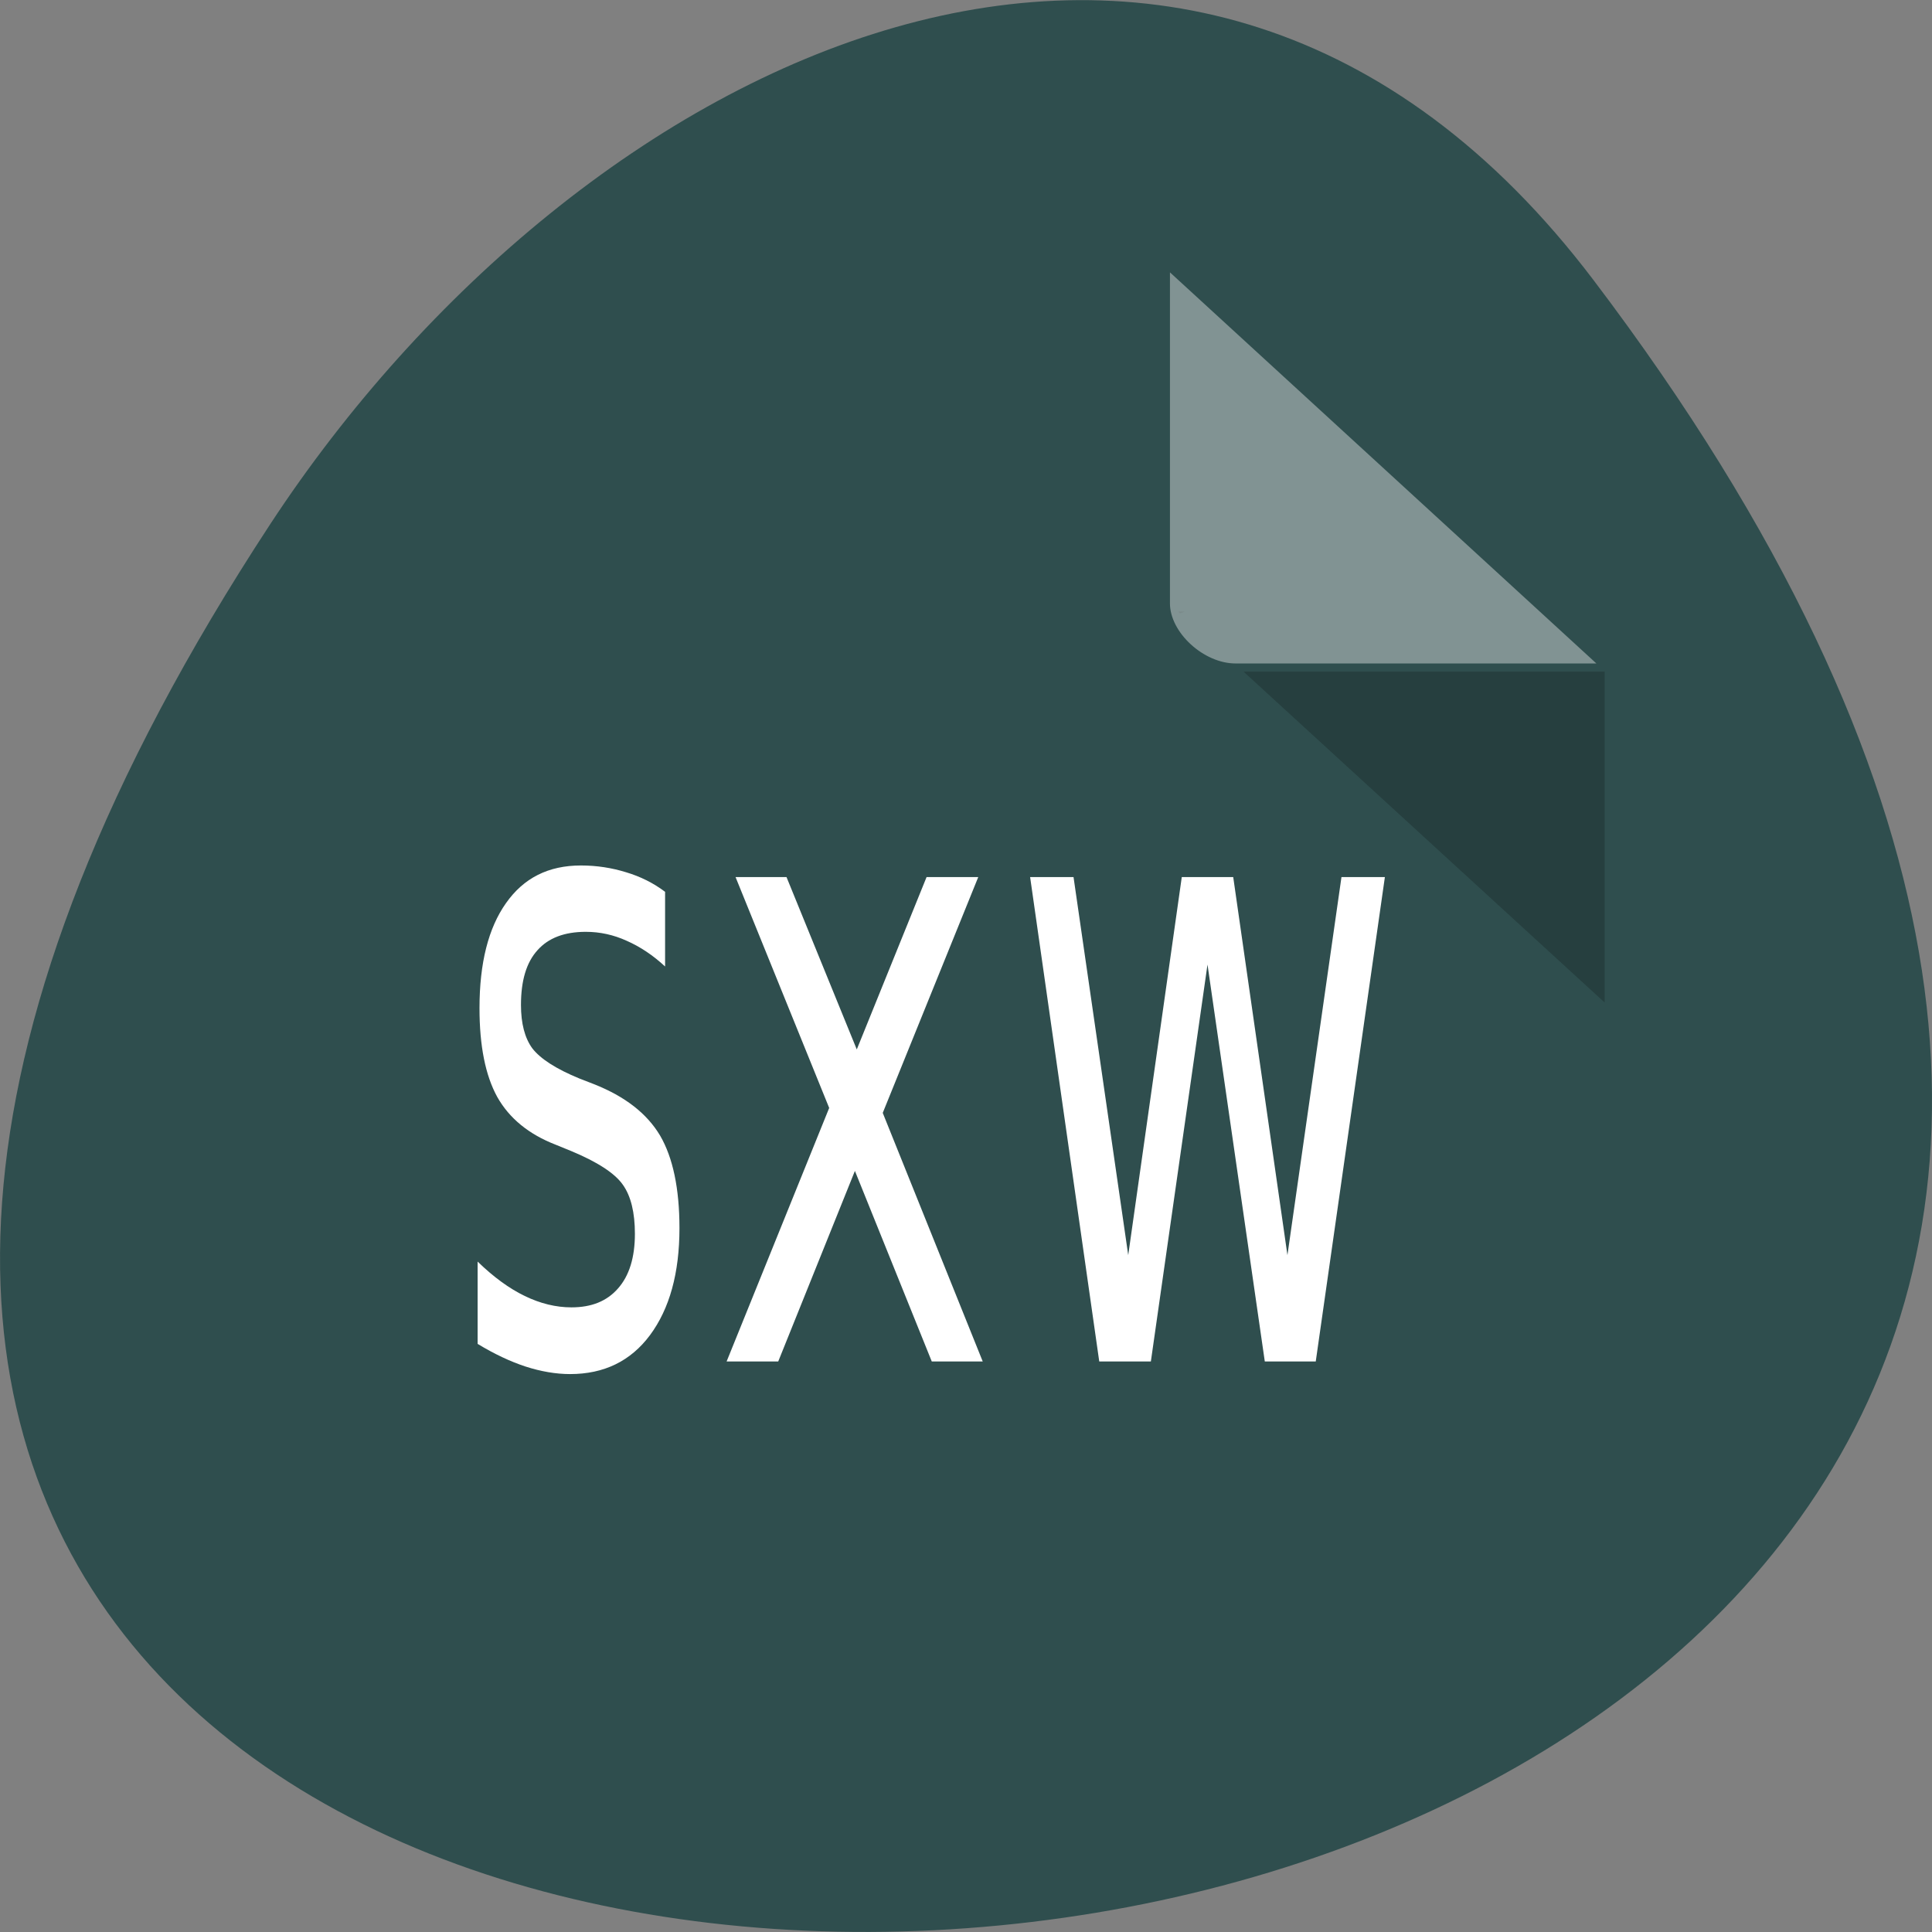 <svg xmlns="http://www.w3.org/2000/svg" viewBox="0 0 32 32"><rect x="0" y="0" width="32" height="32" fill="#808080" stroke="none"/><path d="m 26.395 4.641 c 25.23 33.297 -44.195 38.027 -21.918 4.039 c 5.082 -7.746 15.238 -12.855 21.918 -4.039" style="fill:#2f4e4e"/><path d="m 19.512 10.129 l 0.035 0.031 l 0.082 -0.031 m 0.969 0.996 l 5.98 5.48 v -5.48" style="fill-opacity:0.196"/><g style="fill:#fff"><path d="m 19.379 4.512 l 7.062 6.477 h -5.977 c -0.527 0 -1.086 -0.512 -1.086 -0.996 v -5.48" style="fill-opacity:0.392"/><path d="m 11.016 14.77 v 1.238 c -0.203 -0.188 -0.414 -0.328 -0.637 -0.426 c -0.215 -0.098 -0.441 -0.148 -0.676 -0.148 c -0.355 0 -0.621 0.102 -0.801 0.305 c -0.184 0.203 -0.273 0.504 -0.273 0.906 c 0 0.305 0.062 0.547 0.188 0.719 c 0.133 0.172 0.391 0.34 0.781 0.5 l 0.242 0.094 c 0.512 0.203 0.875 0.484 1.094 0.852 c 0.211 0.363 0.32 0.875 0.32 1.531 c 0 0.746 -0.164 1.336 -0.488 1.773 c -0.32 0.43 -0.762 0.645 -1.324 0.645 c -0.234 0 -0.484 -0.043 -0.738 -0.125 c -0.25 -0.082 -0.516 -0.207 -0.793 -0.375 v -1.363 c 0.266 0.258 0.523 0.445 0.781 0.57 c 0.258 0.125 0.516 0.188 0.773 0.188 c 0.332 0 0.586 -0.102 0.77 -0.312 c 0.188 -0.211 0.281 -0.516 0.281 -0.906 c 0 -0.352 -0.066 -0.625 -0.199 -0.812 c -0.133 -0.191 -0.422 -0.379 -0.863 -0.562 l -0.25 -0.102 c -0.445 -0.172 -0.77 -0.438 -0.969 -0.793 c -0.195 -0.355 -0.293 -0.844 -0.293 -1.469 c 0 -0.75 0.148 -1.328 0.438 -1.738 c 0.293 -0.418 0.703 -0.625 1.242 -0.625 c 0.262 0 0.512 0.039 0.75 0.113 c 0.234 0.07 0.449 0.176 0.645 0.324"/><path d="m 16.203 14.527 l -1.582 3.906 l 1.656 4.117 h -0.844 l -1.273 -3.156 l -1.27 3.156 h -0.855 l 1.699 -4.199 l -1.551 -3.824 h 0.844 l 1.164 2.855 l 1.156 -2.855"/><path d="m 17.062 14.527 h 0.719 l 0.906 6.262 l 0.887 -6.262 h 0.852 l 0.898 6.262 l 0.895 -6.262 h 0.719 l -1.145 8.023 h -0.844 l -0.949 -6.574 l -0.938 6.574 h -0.855"/></g></svg>